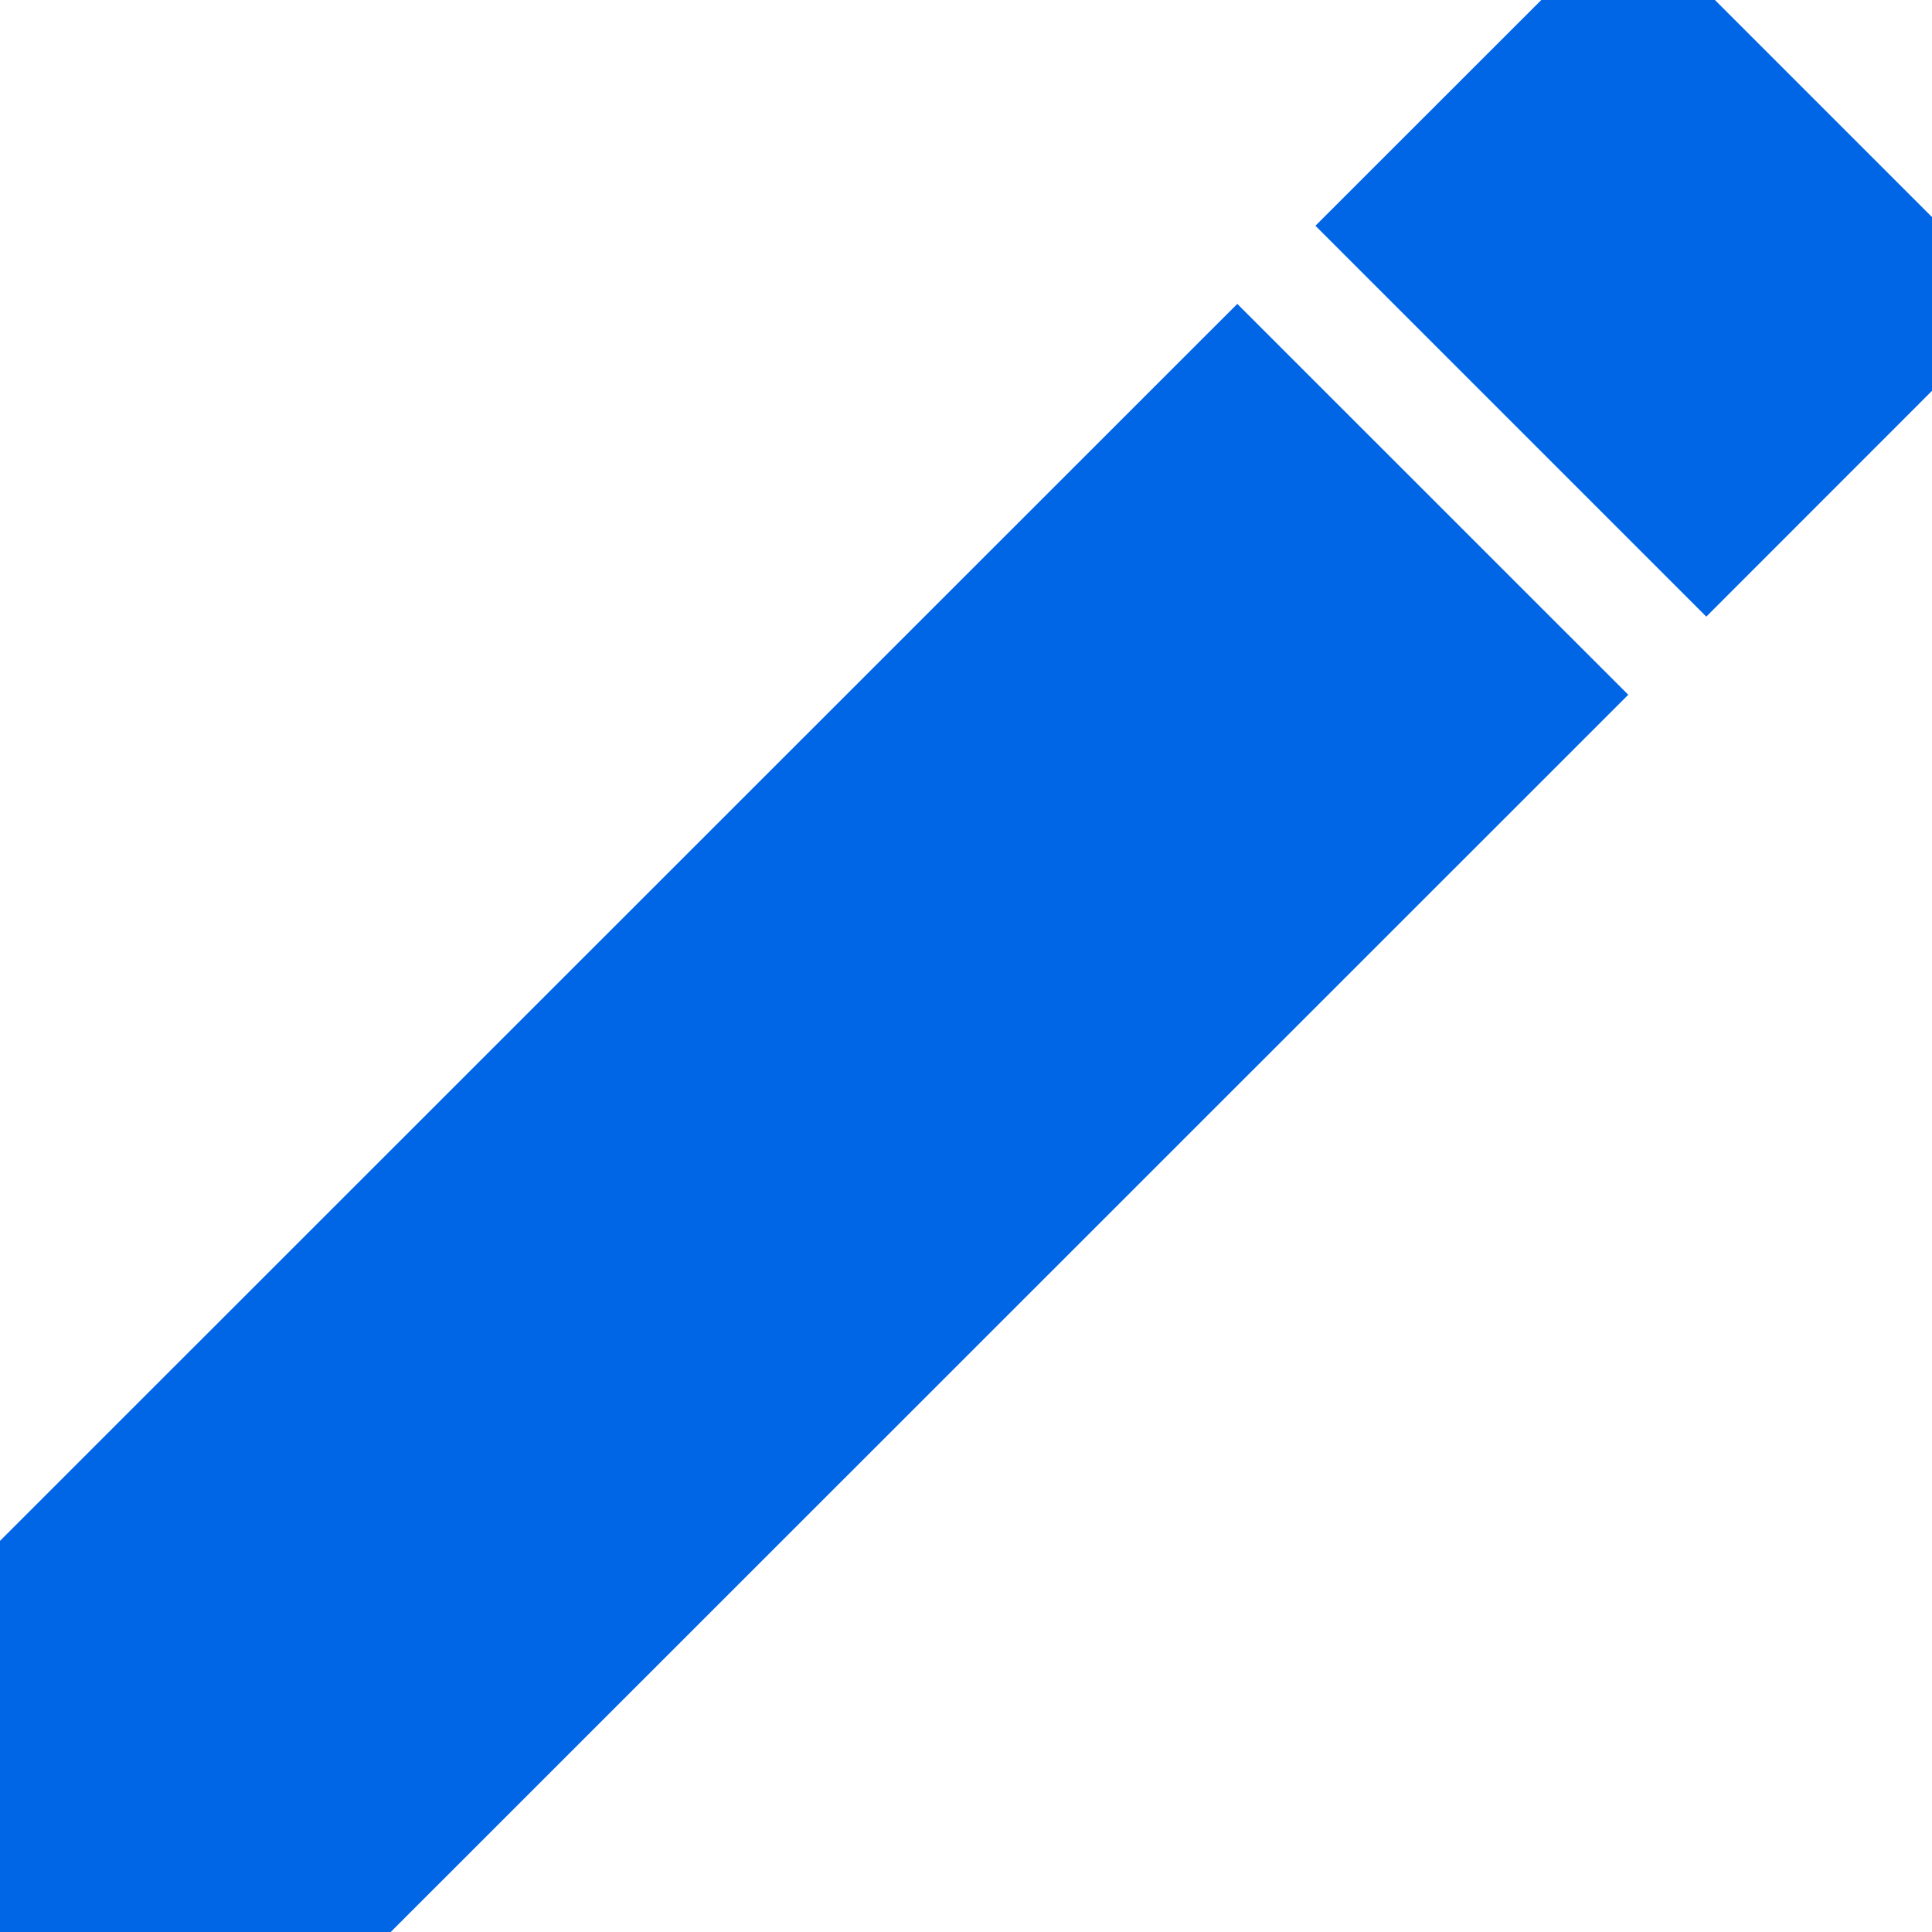 <svg width="19" height="19" viewBox="0.388 0.39 18.224 18.219" fill="none" xmlns="http://www.w3.org/2000/svg">
<path d="M1.047 18.995C0.902 18.995 0.759 18.964 0.627 18.906C0.494 18.847 0.376 18.762 0.278 18.655C0.179 18.549 0.103 18.423 0.056 18.286C0.009 18.149 -0.009 18.003 0.004 17.858L0.26 15.05L12.059 3.254L15.747 6.941L3.95 18.735L1.142 18.991C1.11 18.994 1.078 18.995 1.047 18.995ZM16.483 6.204L12.796 2.517L15.008 0.306C15.105 0.209 15.22 0.132 15.346 0.079C15.473 0.027 15.608 0 15.745 0C15.882 0 16.018 0.027 16.145 0.079C16.271 0.132 16.386 0.209 16.483 0.306L18.694 2.517C18.791 2.614 18.868 2.729 18.921 2.855C18.973 2.982 19 3.118 19 3.255C19 3.392 18.973 3.527 18.921 3.654C18.868 3.78 18.791 3.895 18.694 3.992L16.484 6.203L16.483 6.204Z" fill="#0066E6"/>
</svg>
